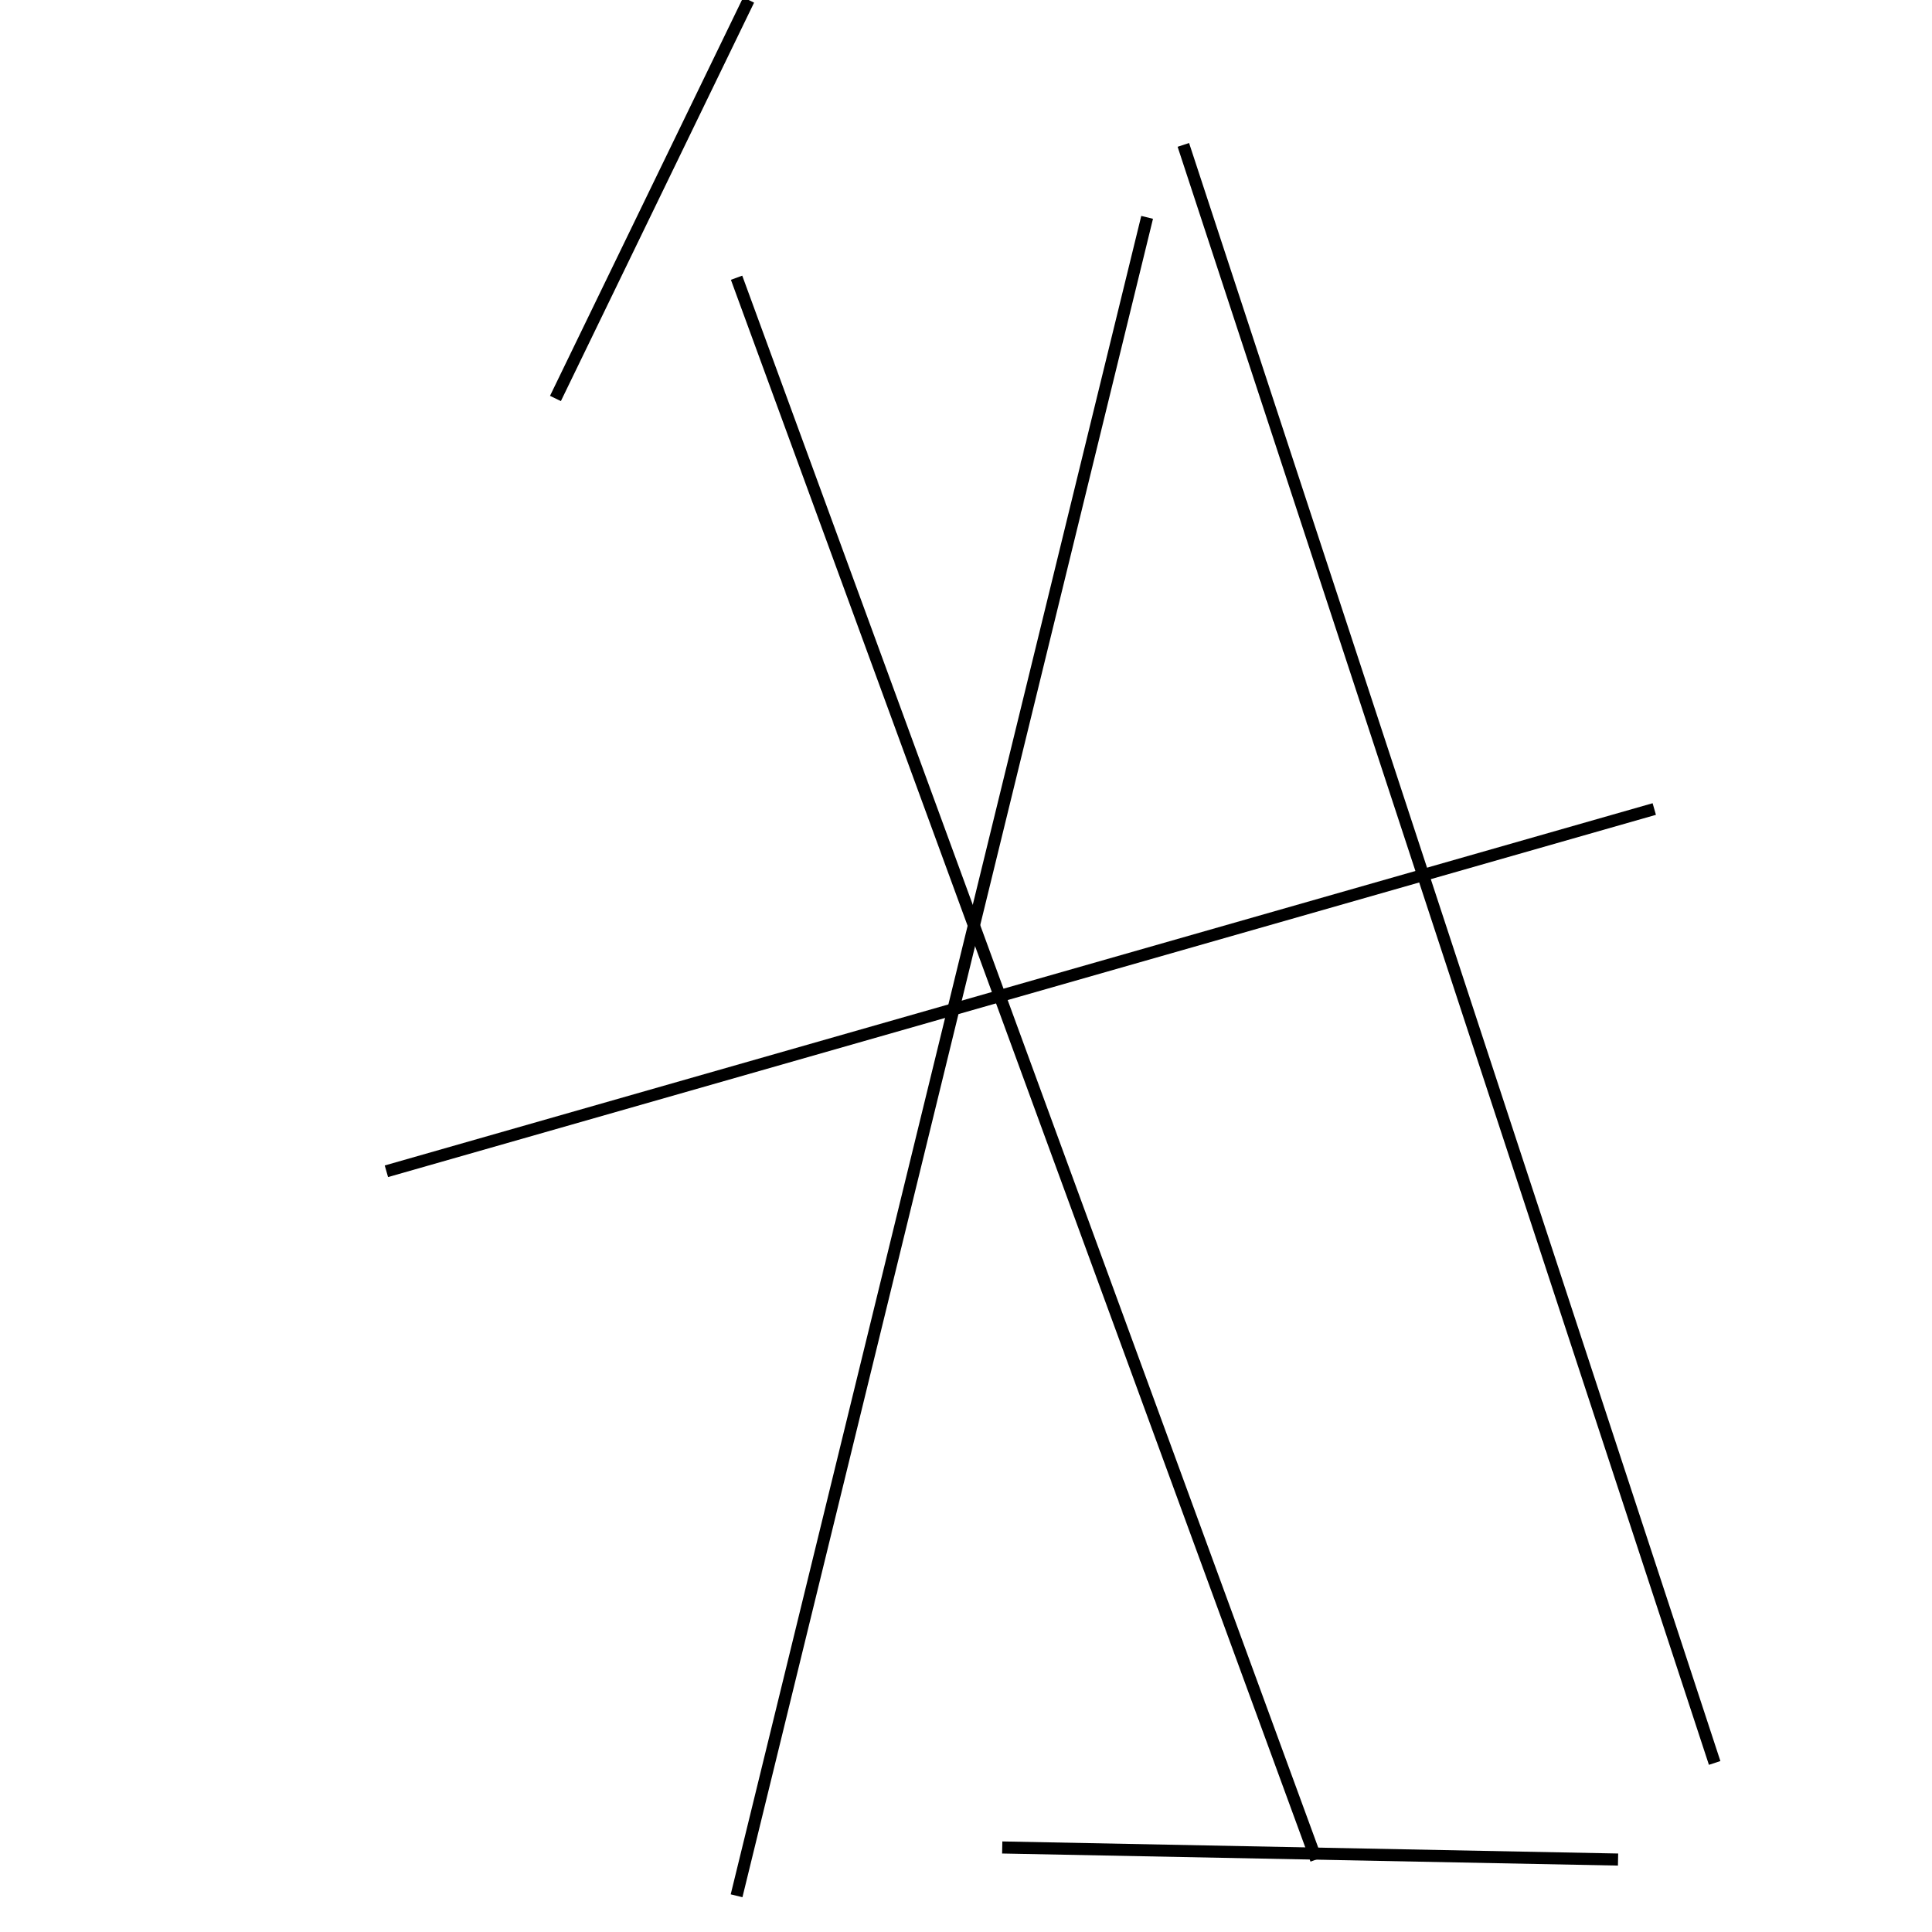 <?xml version="1.0" encoding="utf-8" ?>
<svg baseProfile="full" height="160" version="1.1" width="160" xmlns="http://www.w3.org/2000/svg" xmlns:ev="http://www.w3.org/2001/xml-events" xmlns:xlink="http://www.w3.org/1999/xlink"><defs /><line stroke="black" stroke-width="1" x1="46" x2="62" y1="33" y2="0" /><line stroke="black" stroke-width="1" x1="61" x2="109" y1="23" y2="154" /><line stroke="black" stroke-width="1" x1="142" x2="98" y1="146" y2="12" /><line stroke="black" stroke-width="1" x1="95" x2="61" y1="18" y2="157" /><line stroke="black" stroke-width="1" x1="137" x2="32" y1="67" y2="97" /><line stroke="black" stroke-width="1" x1="83" x2="134" y1="153" y2="154" /></svg>